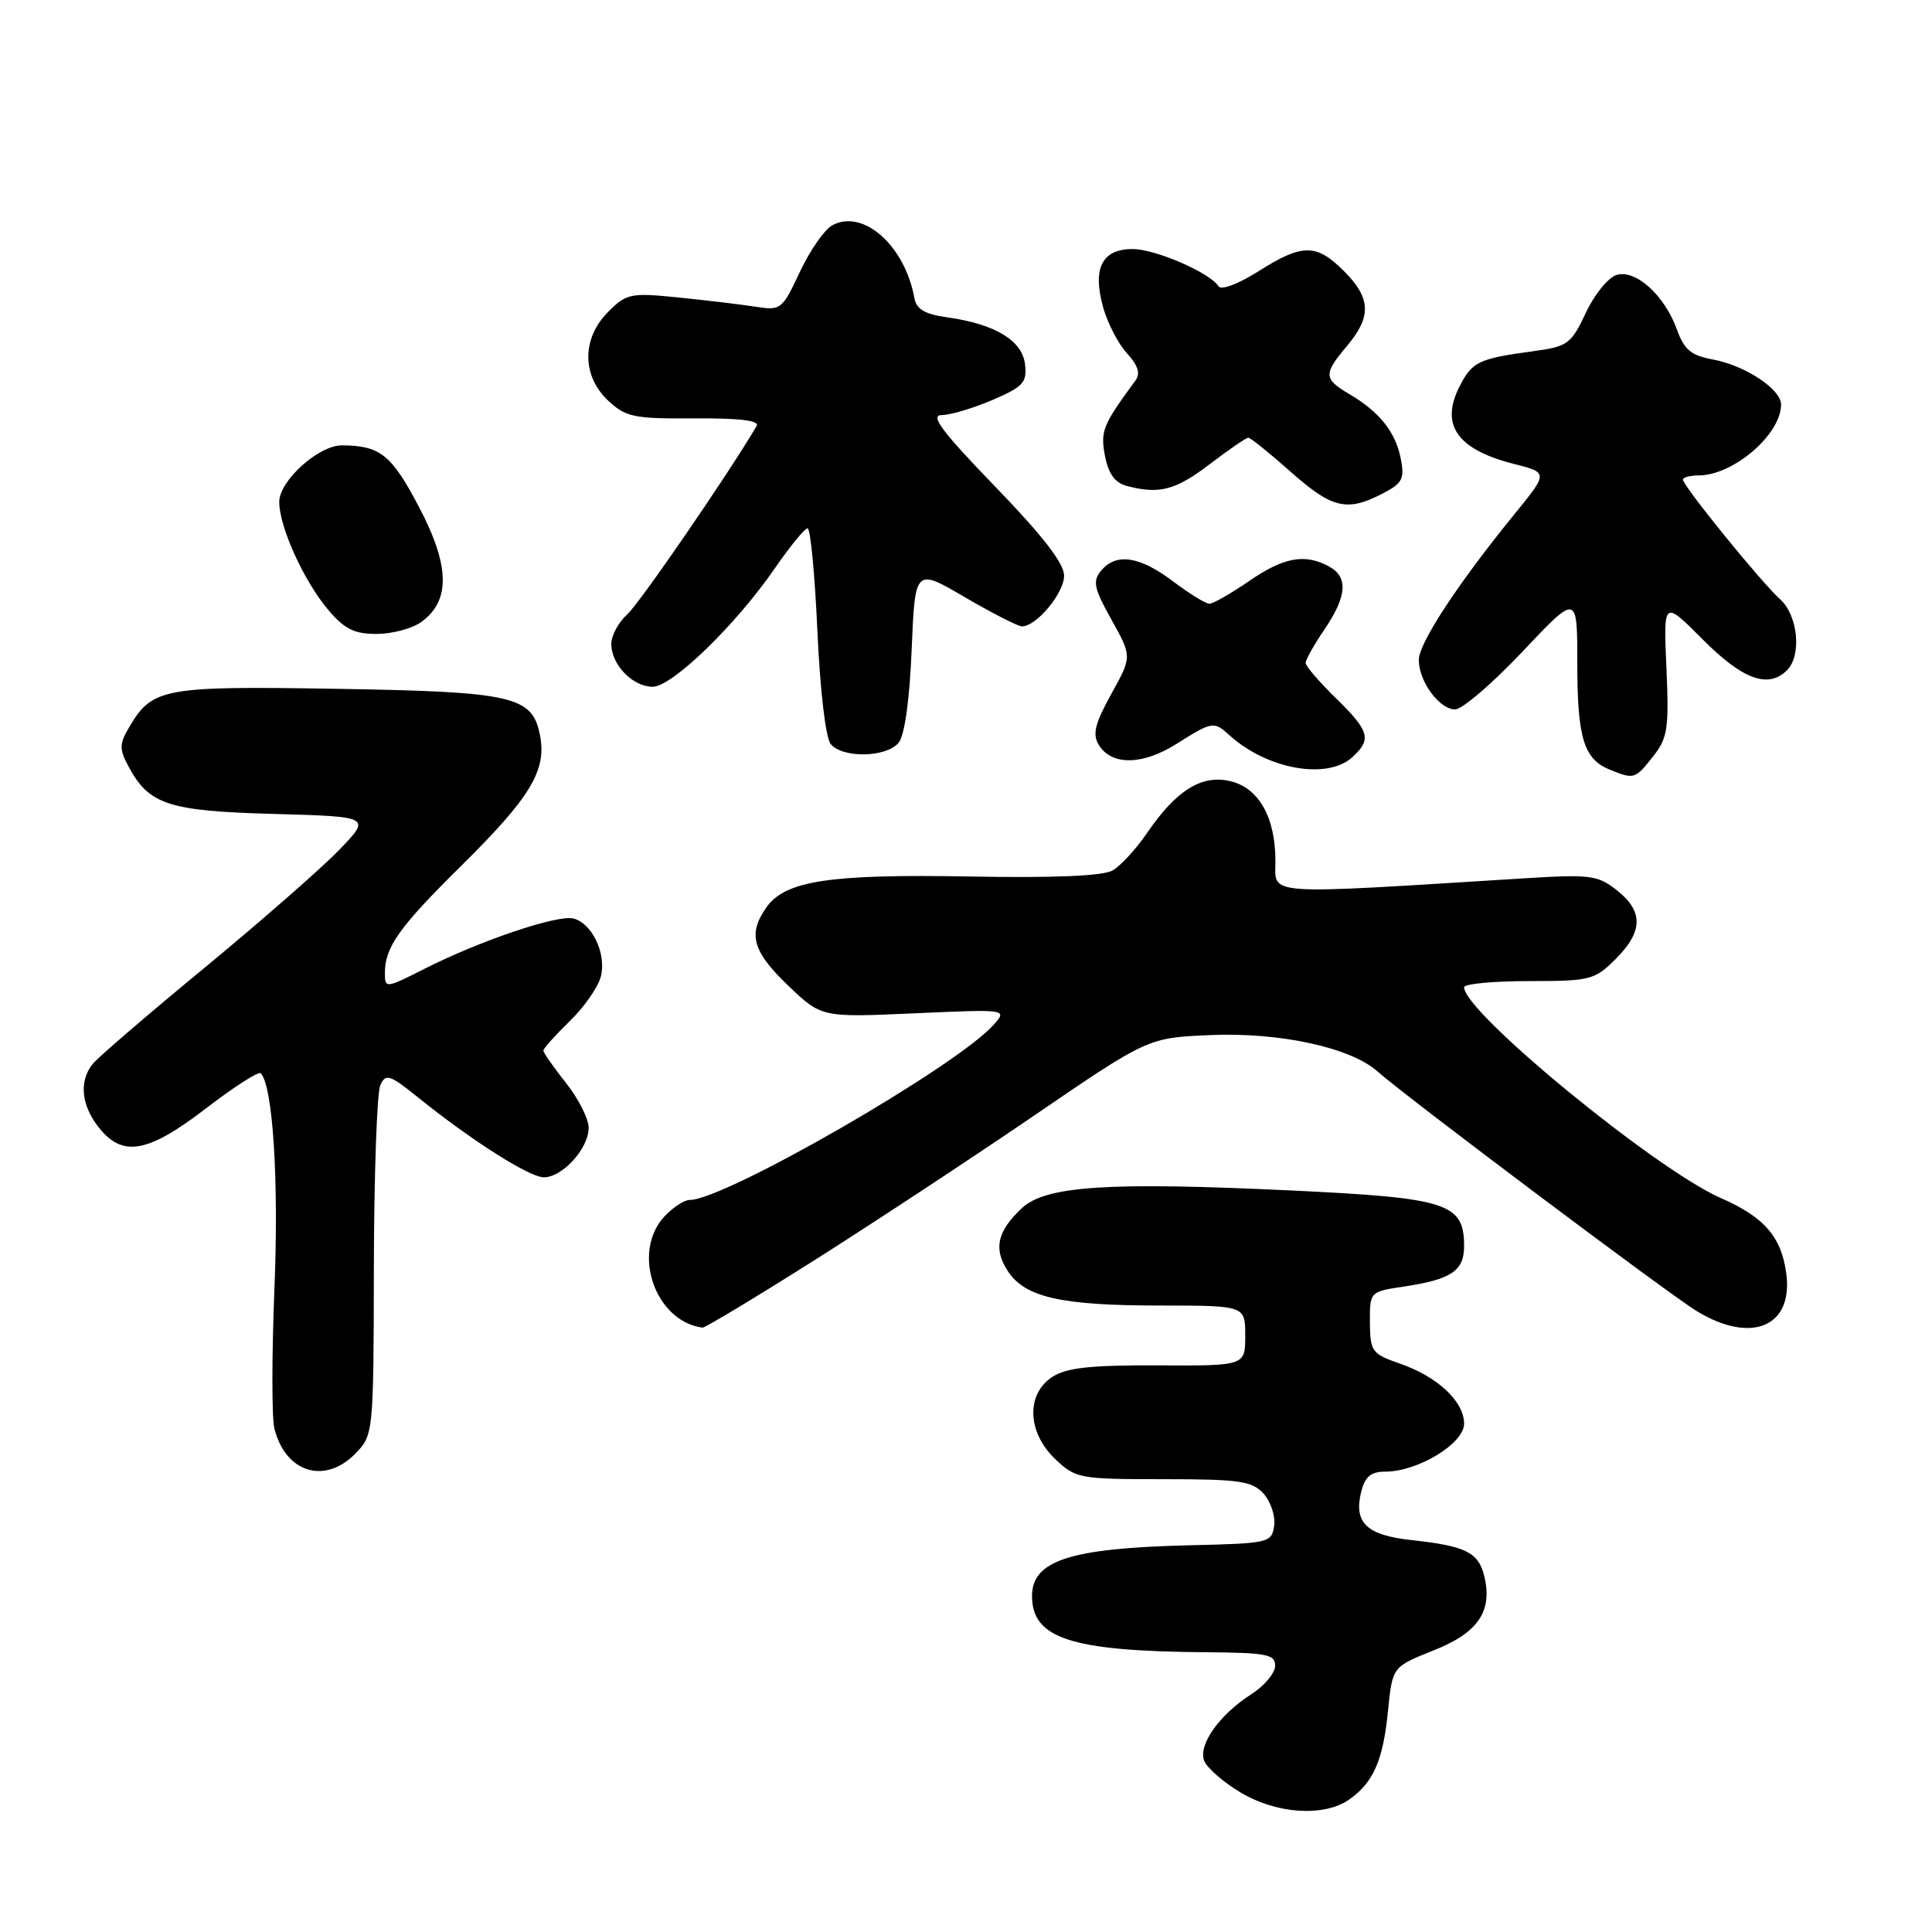 <?xml version="1.0" encoding="UTF-8" standalone="no"?>
<!DOCTYPE svg PUBLIC "-//W3C//DTD SVG 1.1//EN" "http://www.w3.org/Graphics/SVG/1.1/DTD/svg11.dtd" >
<svg xmlns="http://www.w3.org/2000/svg" xmlns:xlink="http://www.w3.org/1999/xlink" version="1.1" viewBox="0 0 256 256">
 <g >
 <path fill="currentColor"
d=" M 178.77 238.45 C 181.98 236.20 183.27 233.26 183.92 226.68 C 184.50 220.86 184.50 220.86 189.98 218.68 C 195.91 216.32 197.83 213.45 196.65 208.75 C 195.88 205.69 194.15 204.84 187.10 204.08 C 181.07 203.43 179.34 201.78 180.37 197.65 C 180.87 195.66 181.66 195.00 183.56 195.00 C 187.87 195.00 194.00 191.28 194.00 188.65 C 194.00 185.70 190.48 182.41 185.48 180.68 C 181.78 179.39 181.55 179.08 181.52 175.23 C 181.50 171.16 181.51 171.15 186.00 170.48 C 192.31 169.53 194.00 168.40 194.00 165.12 C 194.00 159.43 191.83 158.73 171.22 157.75 C 146.84 156.59 138.55 157.13 135.40 160.09 C 132.12 163.17 131.61 165.48 133.55 168.44 C 135.83 171.91 140.59 172.99 153.75 172.99 C 165.00 173.00 165.00 173.00 165.00 176.99 C 165.00 180.98 165.00 180.98 153.42 180.92 C 144.46 180.88 141.30 181.23 139.42 182.46 C 135.94 184.74 136.11 189.78 139.80 193.31 C 142.52 195.91 142.99 196.00 154.15 196.00 C 164.25 196.00 165.91 196.24 167.43 197.92 C 168.38 198.97 169.01 200.88 168.83 202.17 C 168.51 204.43 168.17 204.51 157.57 204.76 C 141.83 205.13 136.75 206.77 136.75 211.48 C 136.75 217.11 141.92 218.79 159.75 218.93 C 167.88 218.99 169.00 219.21 168.96 220.75 C 168.94 221.71 167.52 223.40 165.80 224.50 C 161.58 227.20 158.75 231.19 159.56 233.31 C 159.93 234.25 162.08 236.14 164.36 237.50 C 169.15 240.37 175.43 240.78 178.77 238.45 Z  M 47.15 192.55 C 49.47 190.13 49.50 189.84 49.54 167.80 C 49.57 155.54 49.95 144.72 50.40 143.77 C 51.11 142.22 51.65 142.40 55.35 145.38 C 62.50 151.14 70.15 156.00 72.07 156.00 C 74.53 156.00 78.00 152.17 78.00 149.45 C 78.00 148.25 76.65 145.58 75.00 143.50 C 73.35 141.42 72.00 139.49 72.00 139.21 C 72.00 138.93 73.57 137.18 75.49 135.31 C 77.41 133.45 79.27 130.78 79.62 129.38 C 80.37 126.38 78.47 122.36 76.00 121.71 C 73.91 121.16 63.61 124.64 56.25 128.37 C 51.12 130.97 51.00 130.99 51.00 128.95 C 51.00 125.50 52.87 122.87 61.11 114.73 C 70.26 105.69 72.43 102.11 71.57 97.53 C 70.58 92.22 68.13 91.66 44.50 91.27 C 21.76 90.89 20.21 91.18 17.21 96.20 C 15.79 98.57 15.77 99.21 17.04 101.58 C 19.75 106.63 22.32 107.47 36.31 107.85 C 49.21 108.21 49.21 108.21 44.86 112.70 C 42.46 115.17 34.42 122.20 27.00 128.32 C 19.57 134.44 12.95 140.14 12.28 140.98 C 10.46 143.26 10.75 146.42 13.07 149.37 C 16.24 153.39 19.55 152.81 27.32 146.85 C 31.01 144.01 34.26 141.93 34.54 142.21 C 36.15 143.81 36.95 156.31 36.37 170.61 C 36.01 179.46 36.00 187.87 36.36 189.29 C 37.83 195.17 43.09 196.76 47.15 192.55 Z  M 107.88 167.01 C 115.69 162.06 128.85 153.40 137.11 147.76 C 152.13 137.50 152.13 137.50 160.47 137.15 C 169.60 136.77 178.97 138.81 182.50 141.95 C 186.27 145.31 221.15 171.50 224.83 173.73 C 232.07 178.14 237.64 175.80 236.69 168.74 C 236.04 163.88 233.77 161.26 228.00 158.74 C 219.37 154.95 194.00 134.13 194.00 130.82 C 194.00 130.37 197.86 130.00 202.58 130.00 C 210.72 130.00 211.30 129.85 214.08 127.08 C 217.73 123.42 217.78 120.76 214.25 117.97 C 211.72 115.97 210.74 115.84 202.00 116.38 C 166.92 118.56 169.00 118.71 169.00 114.09 C 169.00 108.24 166.75 104.32 162.90 103.48 C 159.14 102.65 155.81 104.77 151.93 110.46 C 150.51 112.53 148.48 114.73 147.43 115.34 C 146.15 116.07 139.70 116.35 128.42 116.14 C 109.85 115.81 104.03 116.70 101.54 120.25 C 99.07 123.77 99.71 126.07 104.42 130.58 C 108.85 134.82 108.85 134.82 121.17 134.27 C 133.50 133.72 133.50 133.72 131.64 135.81 C 126.76 141.30 96.04 159.00 91.39 159.00 C 90.67 159.00 89.16 159.98 88.04 161.19 C 83.64 165.91 86.78 175.07 93.08 175.92 C 93.40 175.96 100.06 171.95 107.88 167.01 Z  M 219.03 100.25 C 220.98 97.78 221.16 96.57 220.81 88.50 C 220.41 79.50 220.41 79.50 225.64 84.75 C 230.93 90.06 234.31 91.29 236.80 88.80 C 238.76 86.84 238.24 81.52 235.87 79.40 C 233.42 77.22 223.00 64.39 223.00 63.55 C 223.00 63.25 223.92 63.00 225.05 63.00 C 229.67 63.00 236.00 57.57 236.00 53.60 C 236.00 51.57 231.21 48.41 226.95 47.63 C 224.09 47.11 223.16 46.34 222.20 43.66 C 220.55 39.10 216.70 35.64 214.18 36.44 C 213.08 36.79 211.25 39.05 210.12 41.47 C 208.20 45.56 207.72 45.92 203.28 46.52 C 195.95 47.51 195.09 47.92 193.44 51.12 C 190.77 56.28 193.04 59.56 200.63 61.48 C 205.15 62.63 205.15 62.63 200.69 68.11 C 193.19 77.31 188.00 85.22 188.00 87.44 C 188.00 90.29 190.72 94.00 192.81 94.00 C 193.74 94.01 197.76 90.55 201.75 86.33 C 209.00 78.65 209.00 78.65 209.00 87.89 C 209.00 97.79 209.86 100.60 213.32 101.99 C 216.53 103.29 216.66 103.25 219.03 100.25 Z  M 179.17 100.35 C 181.79 97.97 181.49 96.89 177.00 92.50 C 174.80 90.35 173.00 88.26 173.00 87.84 C 173.00 87.43 174.12 85.43 175.50 83.40 C 178.50 78.98 178.67 76.43 176.07 75.04 C 172.87 73.32 170.09 73.84 165.50 77.00 C 163.10 78.65 160.74 80.00 160.25 80.00 C 159.76 80.00 157.59 78.66 155.43 77.03 C 151.01 73.69 147.89 73.22 145.90 75.62 C 144.75 77.01 144.95 77.95 147.28 82.12 C 150.00 87.00 150.00 87.00 147.25 91.96 C 145.07 95.90 144.73 97.29 145.60 98.71 C 147.30 101.47 151.39 101.41 155.91 98.56 C 160.63 95.58 160.84 95.54 162.92 97.43 C 167.90 101.94 175.84 103.36 179.17 100.35 Z  M 119.06 98.43 C 119.87 97.45 120.52 92.85 120.80 86.07 C 121.25 75.27 121.25 75.27 127.86 79.14 C 131.49 81.26 134.90 83.00 135.42 83.00 C 137.33 83.00 141.00 78.59 141.00 76.28 C 141.00 74.65 138.15 70.97 131.85 64.46 C 124.82 57.19 123.18 55.00 124.77 55.00 C 125.91 55.00 128.93 54.10 131.48 53.01 C 135.59 51.25 136.10 50.69 135.82 48.26 C 135.45 45.11 131.84 42.93 125.51 42.05 C 122.56 41.64 121.43 40.98 121.16 39.50 C 119.91 32.55 114.39 27.65 110.30 29.84 C 109.26 30.40 107.32 33.18 105.99 36.02 C 103.63 41.05 103.48 41.17 100.04 40.63 C 98.09 40.33 93.50 39.78 89.83 39.41 C 83.56 38.78 83.01 38.89 80.58 41.33 C 77.08 44.83 77.08 49.79 80.58 53.08 C 82.93 55.28 83.98 55.49 92.03 55.44 C 98.01 55.40 100.68 55.72 100.26 56.44 C 96.63 62.64 84.76 79.93 83.12 81.40 C 81.95 82.45 81.00 84.22 81.00 85.33 C 81.00 88.06 83.83 91.00 86.48 91.00 C 89.06 91.00 97.51 82.80 102.71 75.25 C 104.70 72.36 106.64 70.00 107.01 70.00 C 107.39 70.00 107.97 76.12 108.31 83.60 C 108.67 91.55 109.40 97.78 110.08 98.60 C 111.65 100.49 117.44 100.38 119.06 98.43 Z  M 55.74 82.47 C 59.71 79.69 59.65 75.02 55.52 67.18 C 51.88 60.25 50.38 59.05 45.33 59.01 C 42.23 58.99 37.00 63.70 37.00 66.51 C 37.00 69.79 40.23 76.93 43.45 80.76 C 45.62 83.34 46.93 84.00 49.87 84.00 C 51.90 84.00 54.54 83.31 55.74 82.47 Z  M 183.16 65.42 C 185.85 64.03 186.14 63.46 185.60 60.73 C 184.89 57.20 182.79 54.58 178.78 52.21 C 175.37 50.20 175.34 49.57 178.50 45.82 C 181.76 41.94 181.66 39.50 178.08 35.92 C 174.41 32.25 172.56 32.26 166.73 35.96 C 164.08 37.63 161.81 38.49 161.46 37.94 C 160.35 36.15 153.11 33.00 150.08 33.00 C 146.05 33.00 144.75 35.51 146.14 40.61 C 146.72 42.75 148.15 45.53 149.31 46.79 C 150.79 48.40 151.14 49.49 150.47 50.40 C 146.10 56.35 145.80 57.09 146.41 60.39 C 146.86 62.75 147.72 63.96 149.27 64.38 C 153.59 65.53 155.76 64.97 160.30 61.50 C 162.82 59.58 165.12 58.00 165.41 58.00 C 165.70 58.00 168.21 60.02 171.00 62.50 C 176.49 67.37 178.46 67.85 183.16 65.42 Z "/>
</g>
</svg>